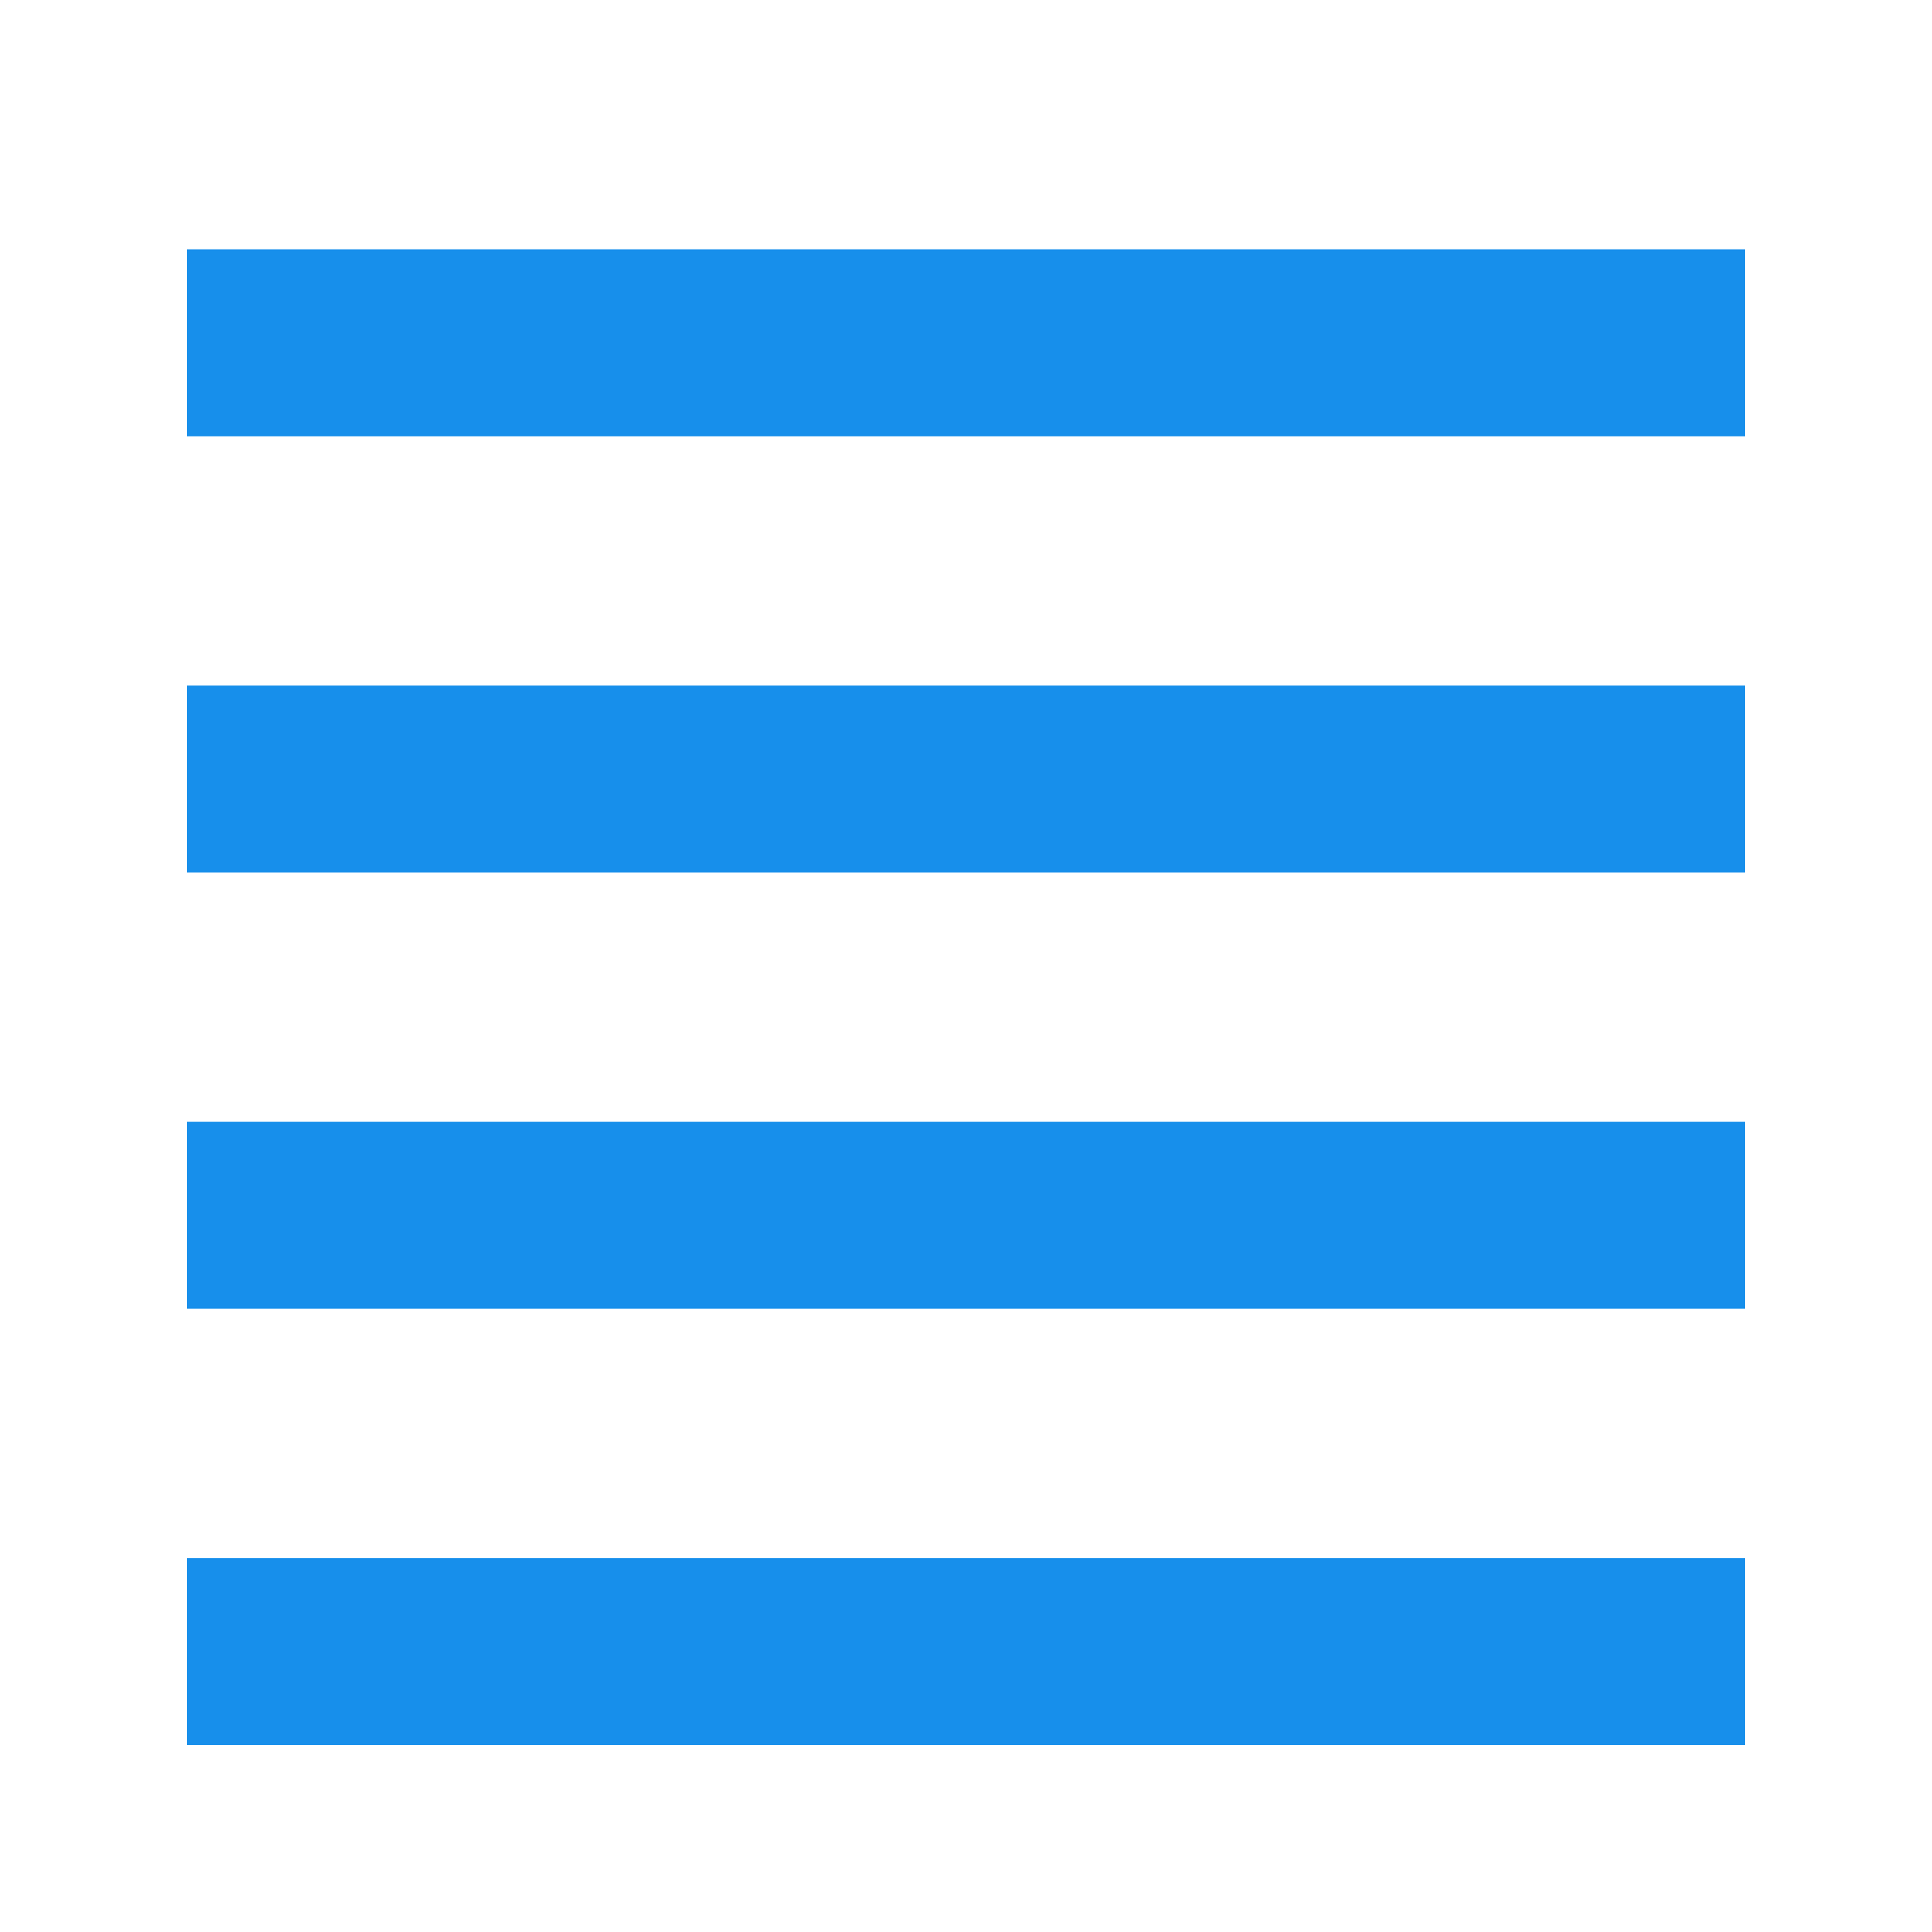 <?xml version="1.0" encoding="utf-8"?>
<!-- Generator: Adobe Illustrator 19.2.0, SVG Export Plug-In . SVG Version: 6.00 Build 0)  -->
<svg version="1.1" id="Layer_1" xmlns="http://www.w3.org/2000/svg" xmlns:xlink="http://www.w3.org/1999/xlink" x="0px" y="0px"
	 viewBox="0 0 31 31" enable-background="new 0 0 31 31" xml:space="preserve">
<g>
	<g>
		<g>
			<g>
				<rect x="3" y="25" fill="#178FEB" width="25" height="3"/>
			</g>
		</g>
	</g>
	<g>
		<g>
			<g>
				<rect x="3" y="18" fill="#178FEB" width="25" height="3"/>
			</g>
		</g>
	</g>
	<g>
		<g>
			<g>
				<rect x="3" y="11" fill="#178FEB" width="25" height="3"/>
			</g>
		</g>
	</g>
	<g>
		<g>
			<g>
				<rect x="3" y="4" fill="#178FEB" width="25" height="3"/>
			</g>
		</g>
	</g>
</g>
</svg>
